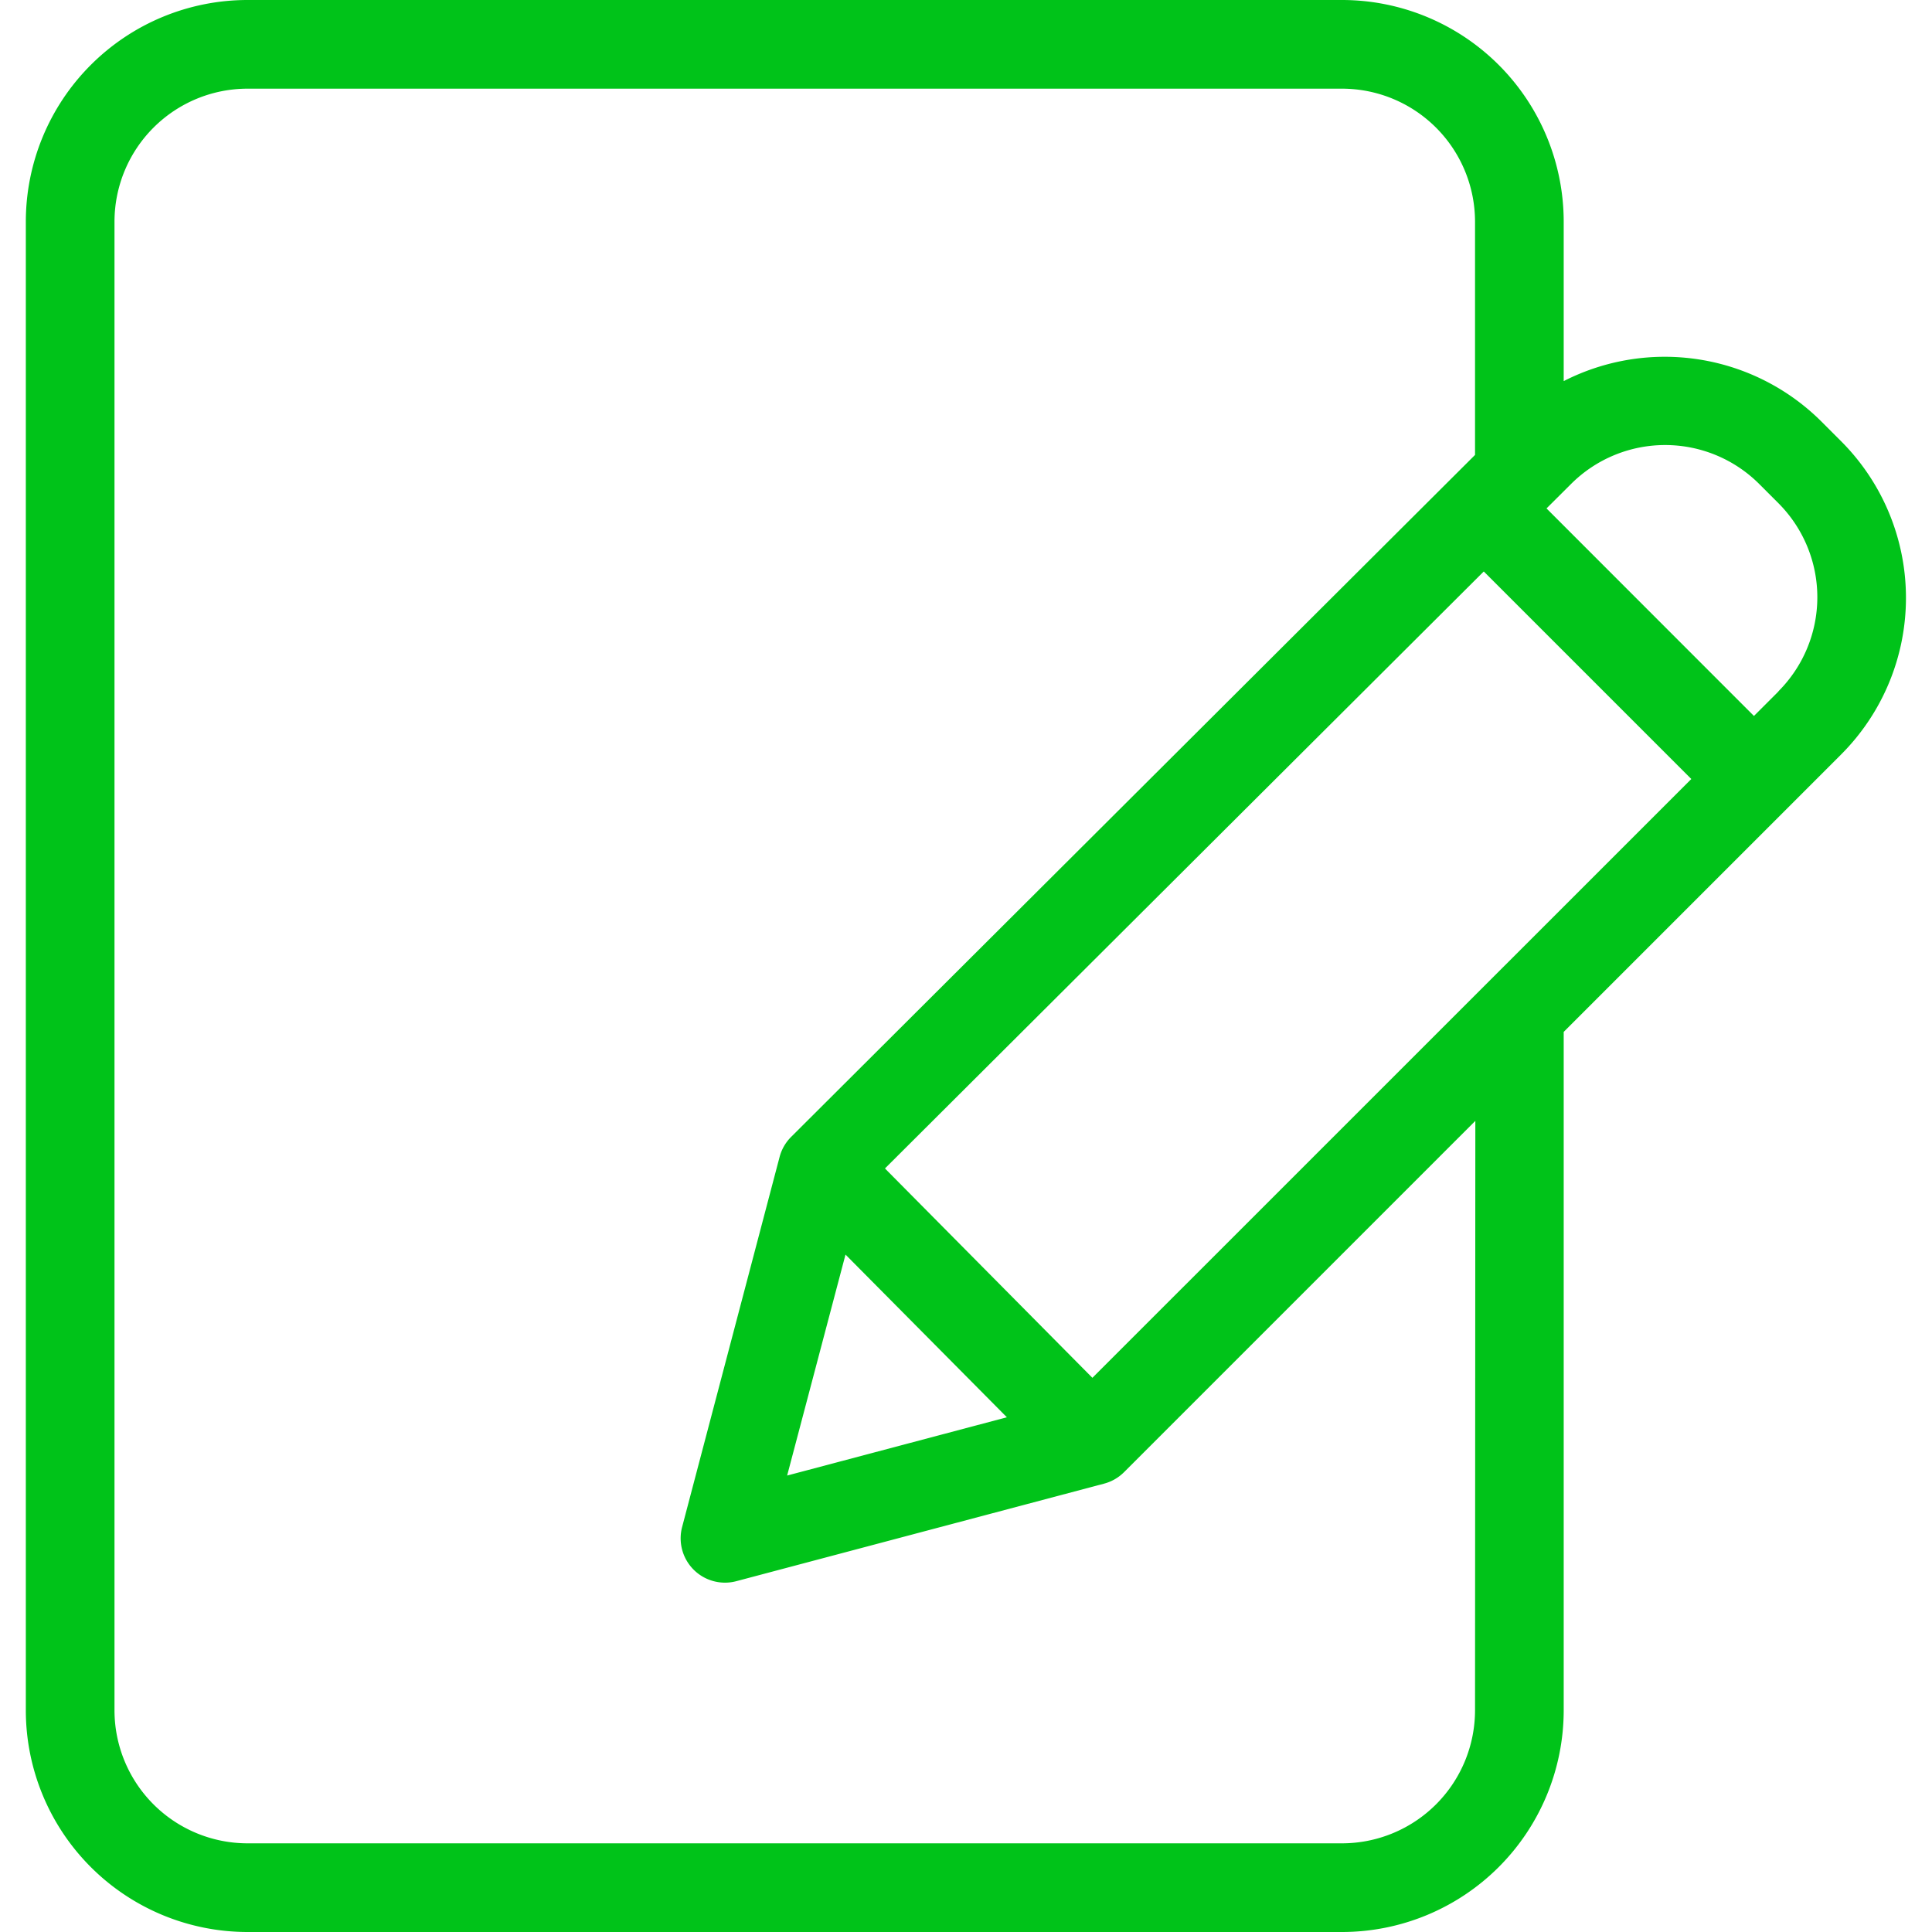 <svg xmlns="http://www.w3.org/2000/svg" xmlns:xlink="http://www.w3.org/1999/xlink" width="19" height="19" viewBox="0 0 19 19"><defs><style>.a,.c{fill:#00c319;}.a{stroke:#707070;}.b{clip-path:url(#a);}</style><clipPath id="a"><rect class="a" width="19" height="19" transform="translate(21554 3198)"/></clipPath></defs><g class="b" transform="translate(-21554 -3198)"><path class="c" d="M17.661,4.148a2.183,2.183,0,0,0-2.537-.4V2.179A2.181,2.181,0,0,0,12.945,0H2.179A2.181,2.181,0,0,0,0,2.179V16.821A2.181,2.181,0,0,0,2.179,19H12.945a2.181,2.181,0,0,0,2.179-2.179V10.148L17.852,7.42a2.179,2.179,0,0,0,0-3.081Zm-9.6,8.19,1.587,1.6-2.161.573Zm2.428,1.212-2.04-2.059L14.338,5.62l2.041,2.041Zm3.763,3.271a1.309,1.309,0,0,1-1.307,1.307H2.179A1.309,1.309,0,0,1,.872,16.821V2.179A1.309,1.309,0,0,1,2.179.872H12.945a1.309,1.309,0,0,1,1.307,1.307V4.474L7.526,11.181a.435.435,0,0,0-.114.2l-.958,3.637a.436.436,0,0,0,.533.532l3.612-.958a.435.435,0,0,0,.2-.113l3.456-3.456ZM17.236,6.8l-.241.241L14.955,5l.243-.242a1.309,1.309,0,0,1,1.847,0l.191.191a1.309,1.309,0,0,1,0,1.849Zm0,0" transform="translate(21554.254 3198)"/></g></svg>